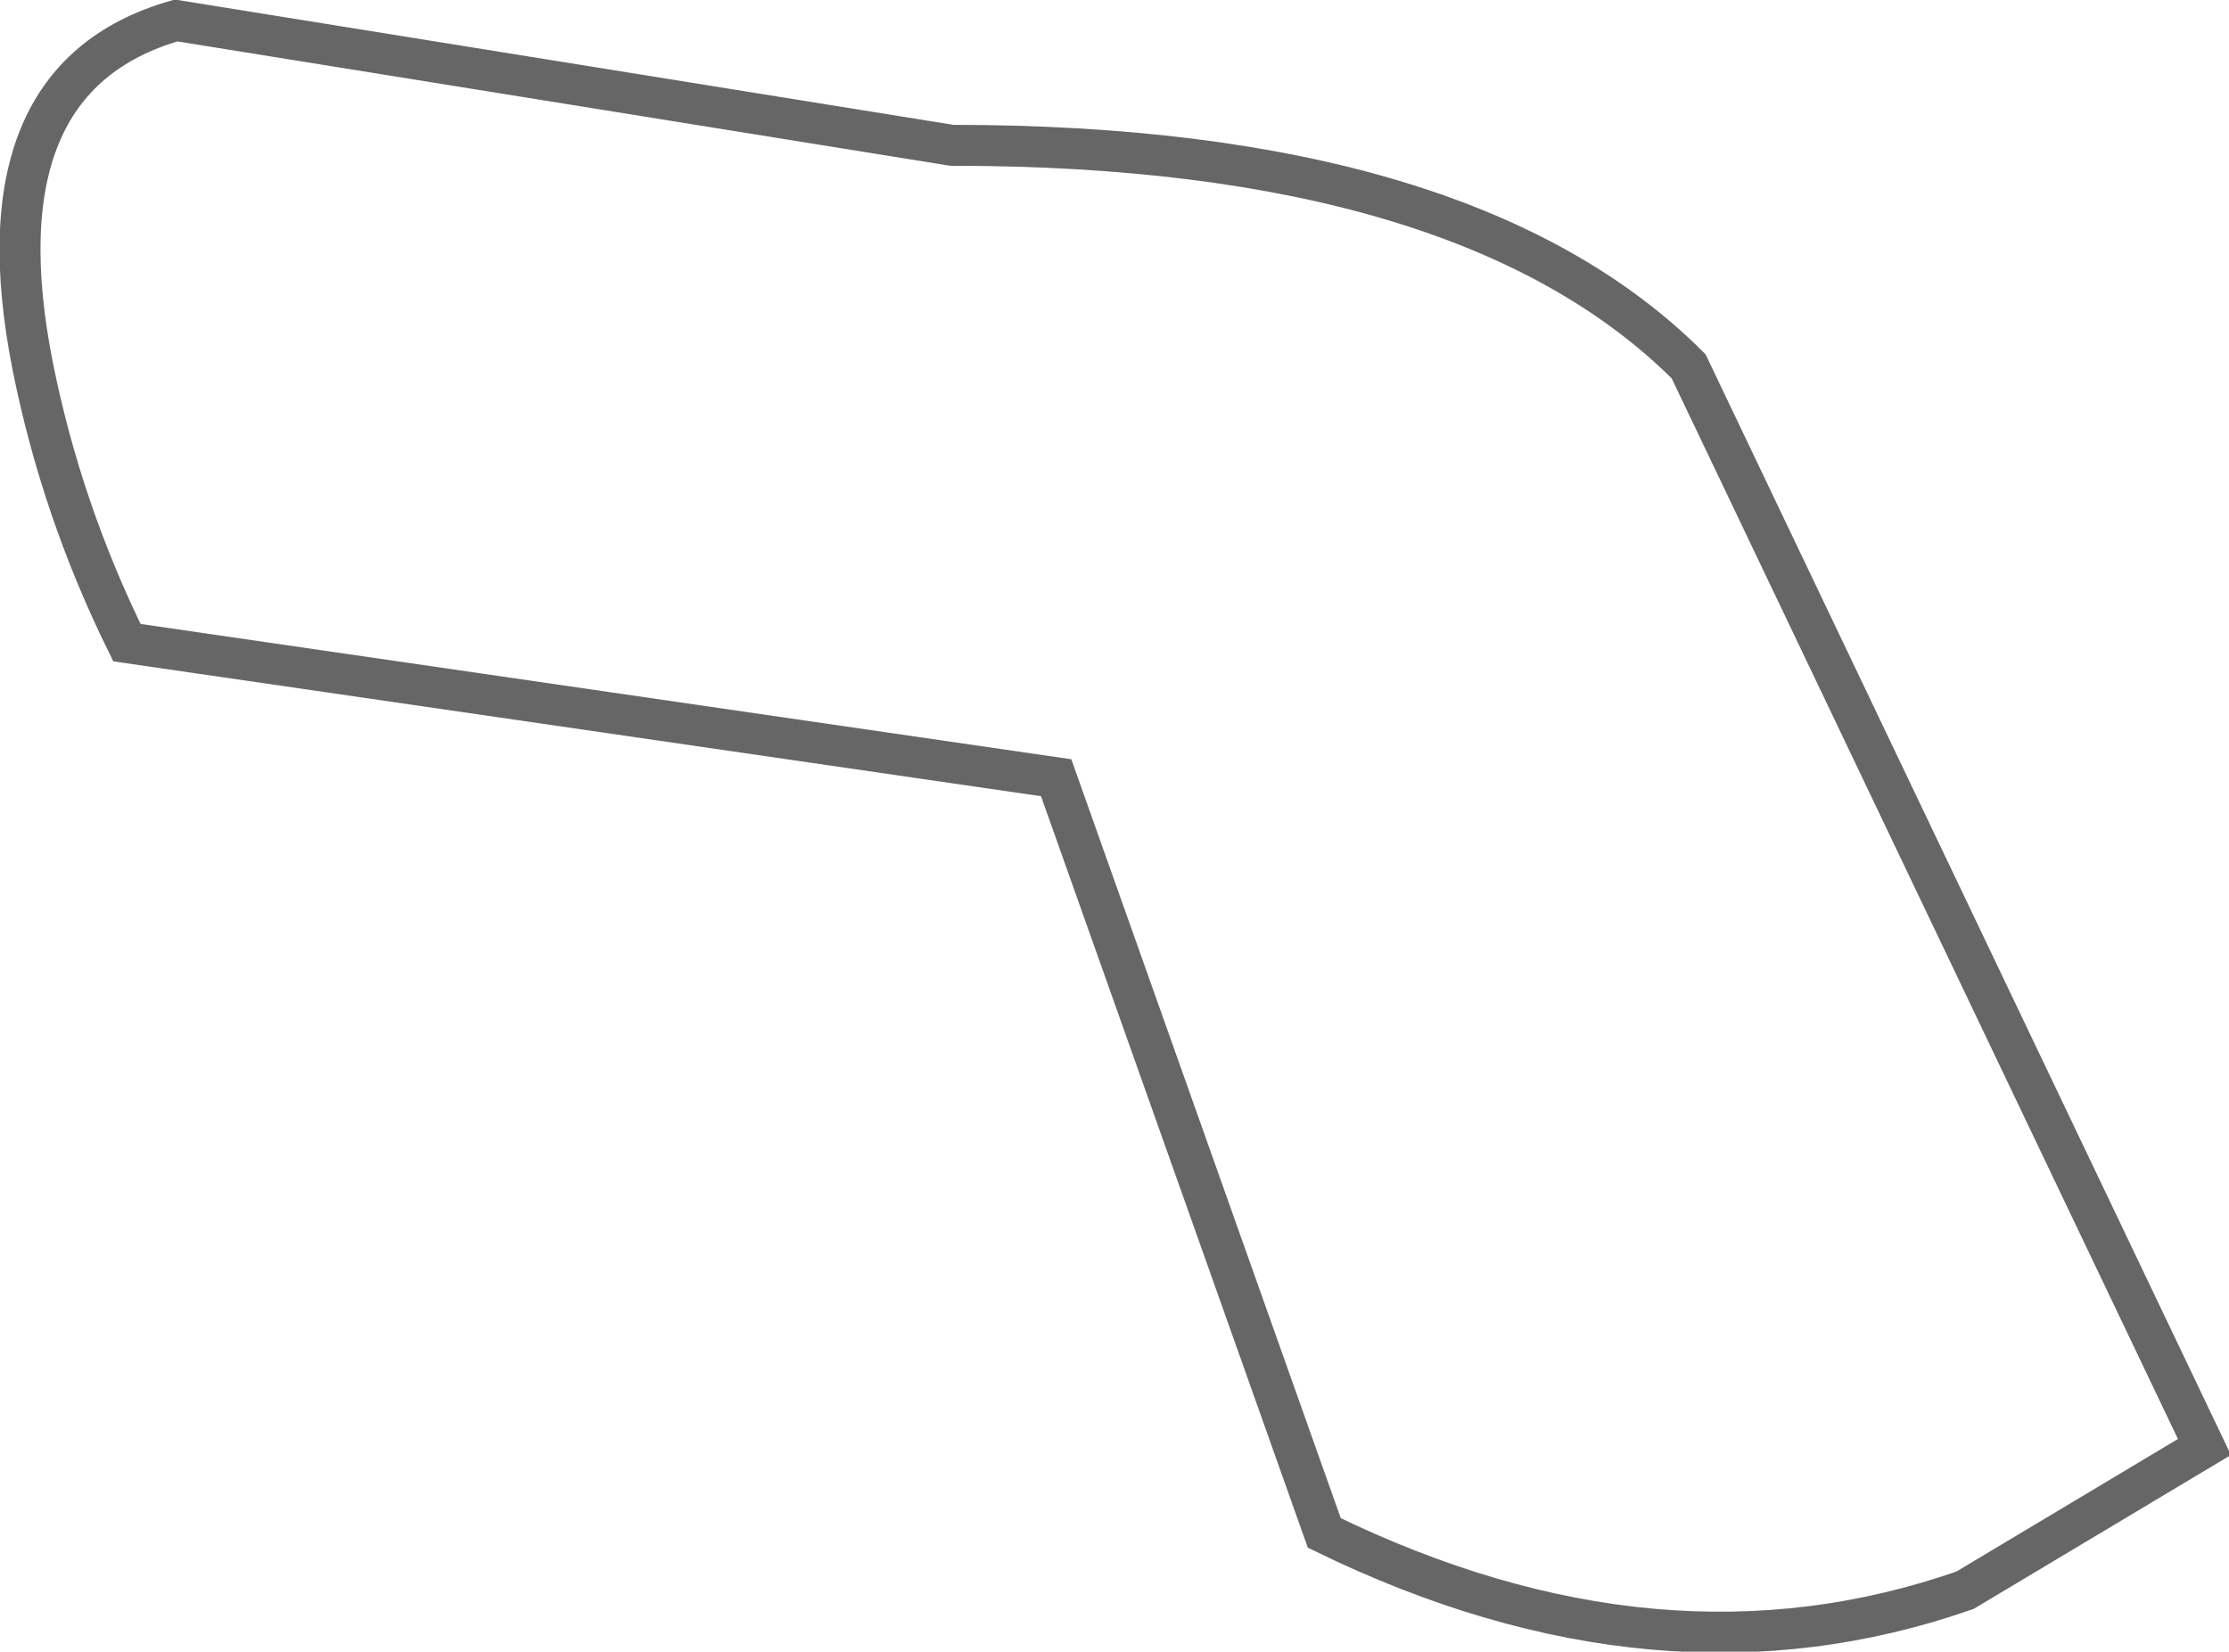 <?xml version="1.0" encoding="UTF-8" standalone="no"?>
<svg xmlns:xlink="http://www.w3.org/1999/xlink" height="40.35px" width="54.45px" xmlns="http://www.w3.org/2000/svg">
  <g transform="matrix(1.0, 0.0, 0.0, 1.0, 27.2, 20.15)">
    <path d="M-24.1 -4.45 Q-25.7 -7.7 -26.4 -11.2 -27.8 -18.25 -22.9 -19.65 L-3.95 -16.6 Q8.65 -16.6 14.05 -11.2 L26.65 15.2 20.8 18.7 Q13.35 21.3 5.15 17.3 L-1.4 -1.15 -24.1 -4.45" fill="#ffffff" fill-opacity="0.0" fill-rule="evenodd" stroke="none"/>
    <path d="M-24.1 -4.45 Q-25.7 -7.7 -26.4 -11.2 -27.8 -18.25 -22.9 -19.65 L-3.95 -16.6 Q8.65 -16.6 14.05 -11.2 L26.65 15.2 20.8 18.7 Q13.35 21.3 5.15 17.3 L-1.4 -1.15 -24.1 -4.45 Z" fill="none" stroke="#000000" stroke-linecap="butt" stroke-linejoin="miter-clip" stroke-miterlimit="4.0" stroke-opacity="0.6" stroke-width="1.0"/>
  </g>
</svg>
